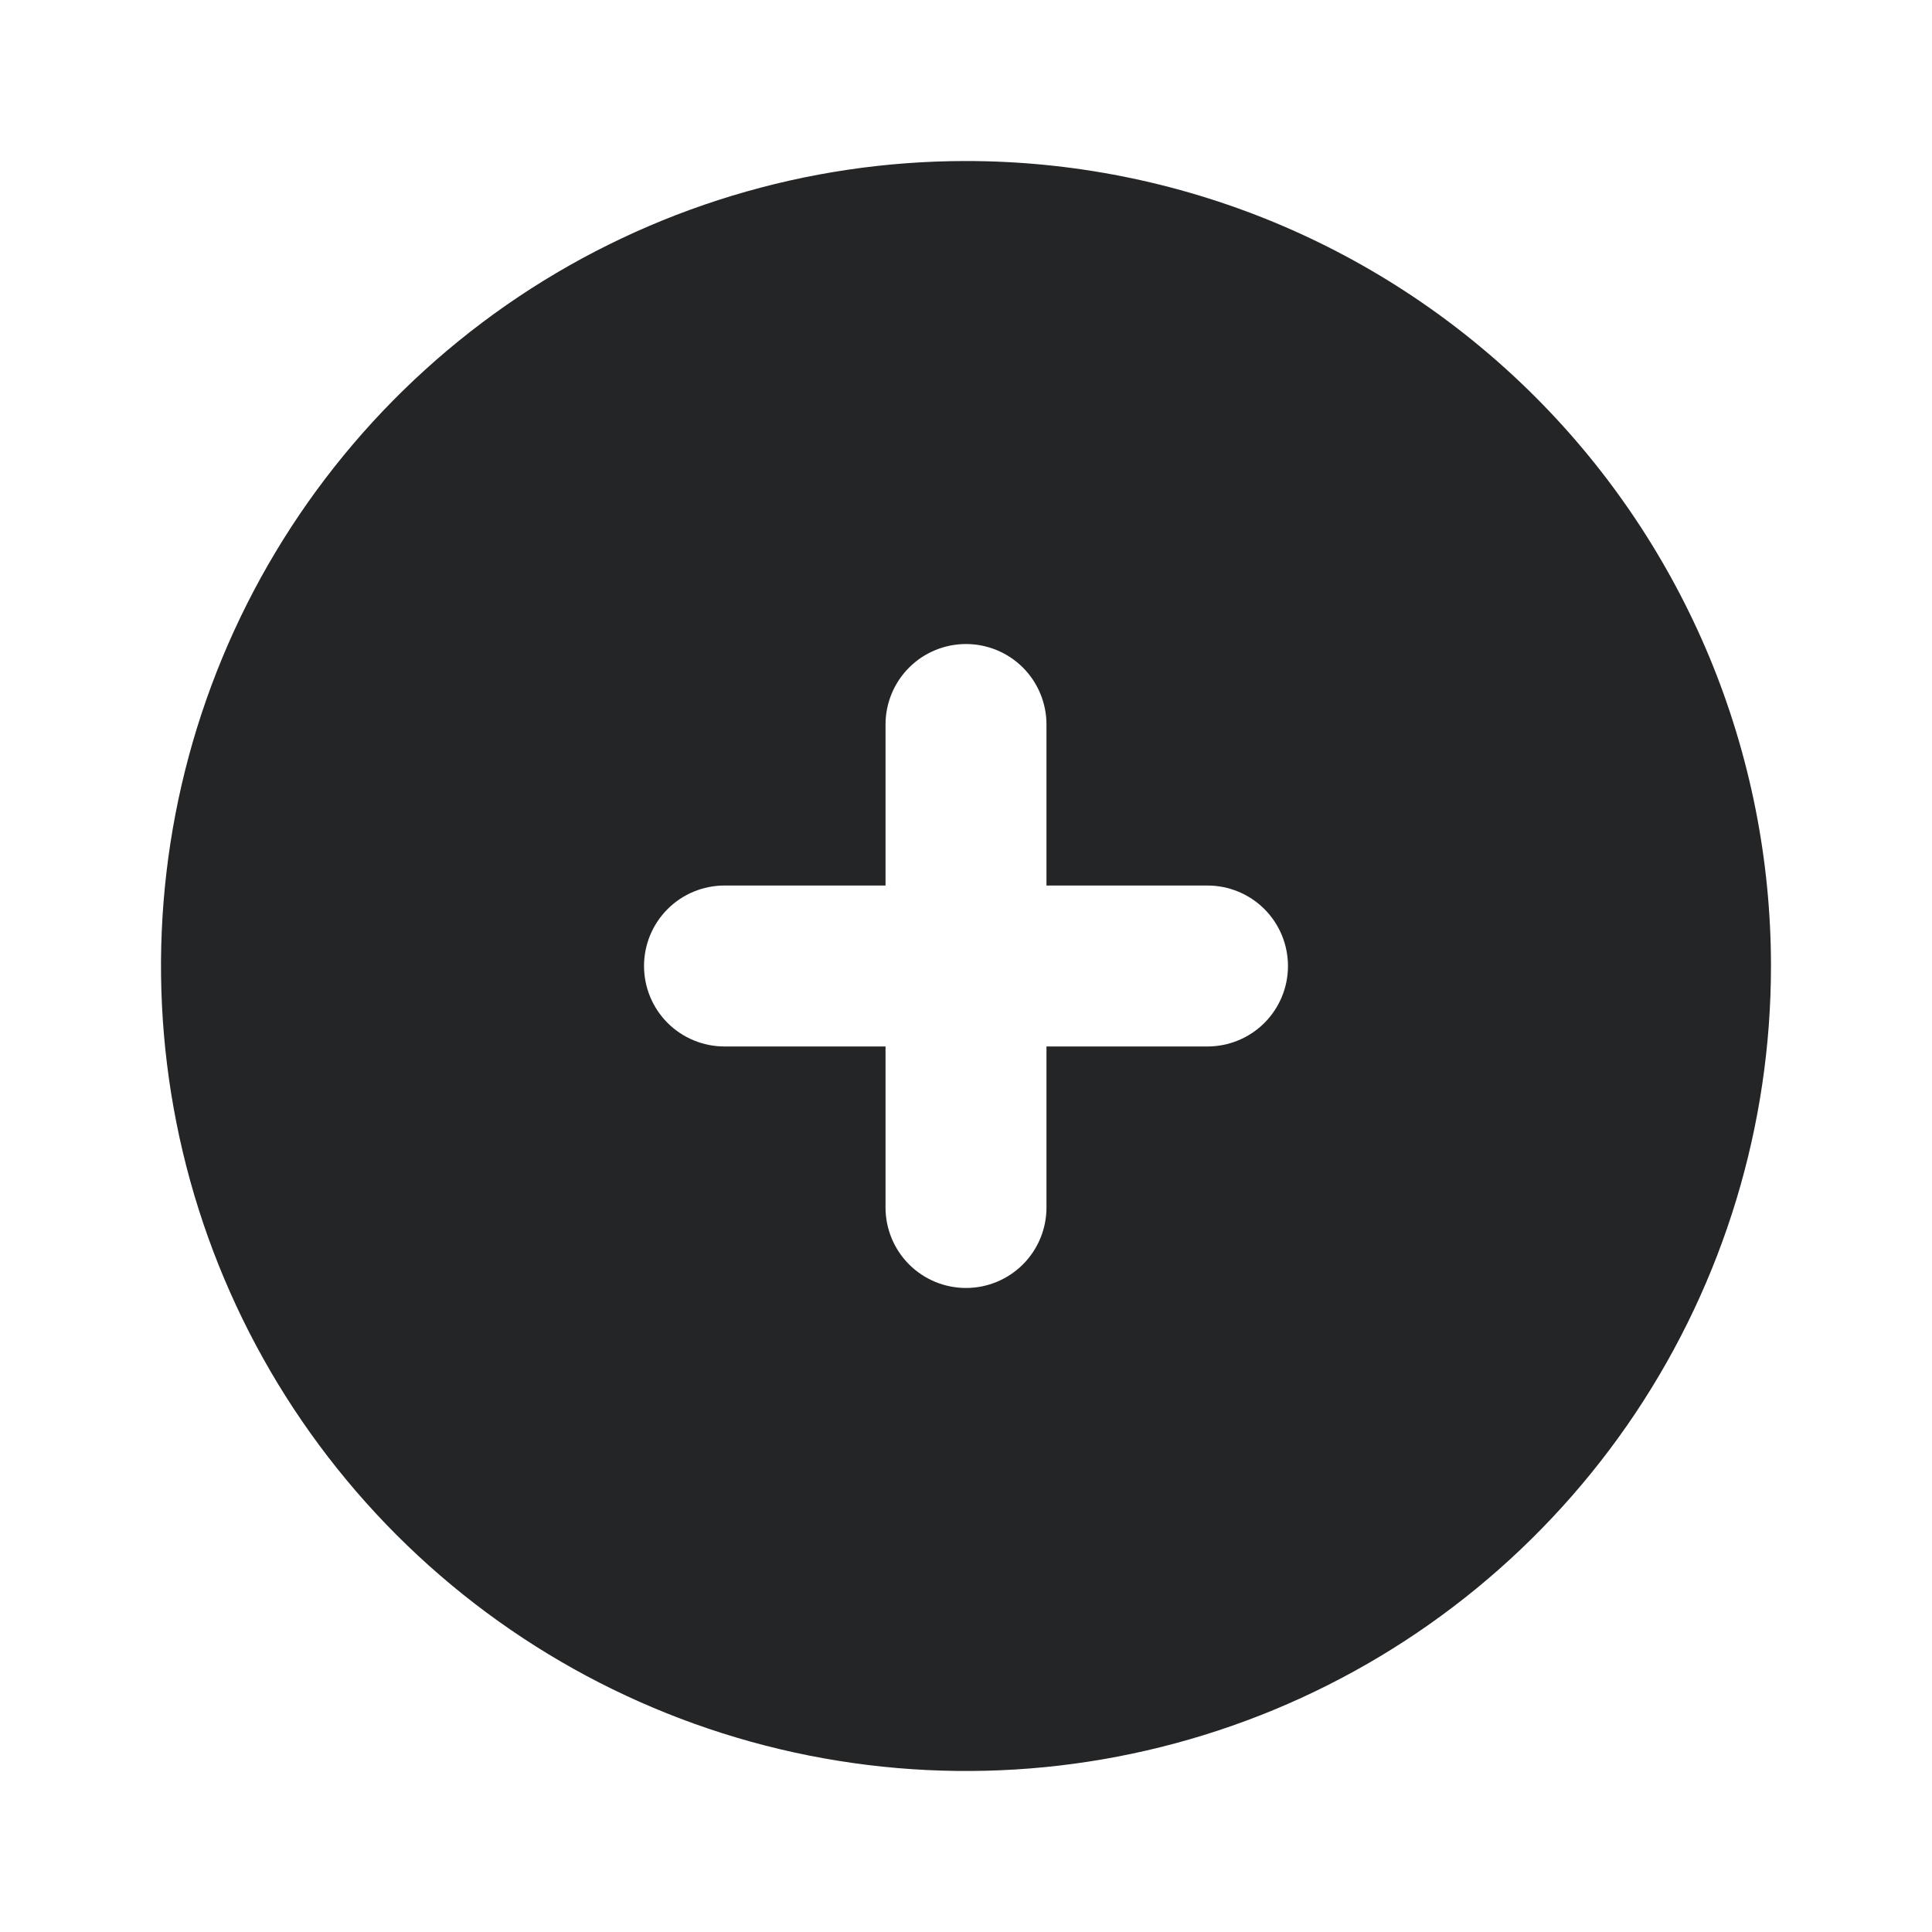 <svg width="26" height="26" viewBox="0 0 26 26" fill="none" xmlns="http://www.w3.org/2000/svg">
<g clip-path="url(#clip0_4_130)">
<path d="M13 2.167C10.857 2.167 8.763 2.802 6.981 3.992C5.2 5.183 3.811 6.875 2.991 8.854C2.171 10.834 1.957 13.012 2.375 15.114C2.793 17.215 3.825 19.145 5.34 20.66C6.855 22.175 8.785 23.207 10.886 23.625C12.988 24.043 15.166 23.829 17.146 23.009C19.125 22.189 20.817 20.8 22.008 19.019C23.198 17.237 23.833 15.143 23.833 13C23.833 11.577 23.553 10.169 23.009 8.854C22.464 7.54 21.666 6.346 20.66 5.34C19.654 4.334 18.46 3.536 17.146 2.991C15.831 2.447 14.423 2.167 13 2.167ZM16.25 14.083H14.083V16.25C14.083 16.537 13.969 16.813 13.766 17.016C13.563 17.219 13.287 17.333 13 17.333C12.713 17.333 12.437 17.219 12.234 17.016C12.031 16.813 11.917 16.537 11.917 16.25V14.083H9.75C9.463 14.083 9.187 13.969 8.984 13.766C8.781 13.563 8.667 13.287 8.667 13C8.667 12.713 8.781 12.437 8.984 12.234C9.187 12.031 9.463 11.917 9.75 11.917H11.917V9.75C11.917 9.463 12.031 9.187 12.234 8.984C12.437 8.781 12.713 8.667 13 8.667C13.287 8.667 13.563 8.781 13.766 8.984C13.969 9.187 14.083 9.463 14.083 9.75V11.917H16.25C16.537 11.917 16.813 12.031 17.016 12.234C17.219 12.437 17.333 12.713 17.333 13C17.333 13.287 17.219 13.563 17.016 13.766C16.813 13.969 16.537 14.083 16.25 14.083Z" fill="#242527"/>
</g>
<defs>
<clipPath id="clip0_4_130">
<rect width="26" height="26" fill="white"/>
</clipPath>
</defs>
</svg>
